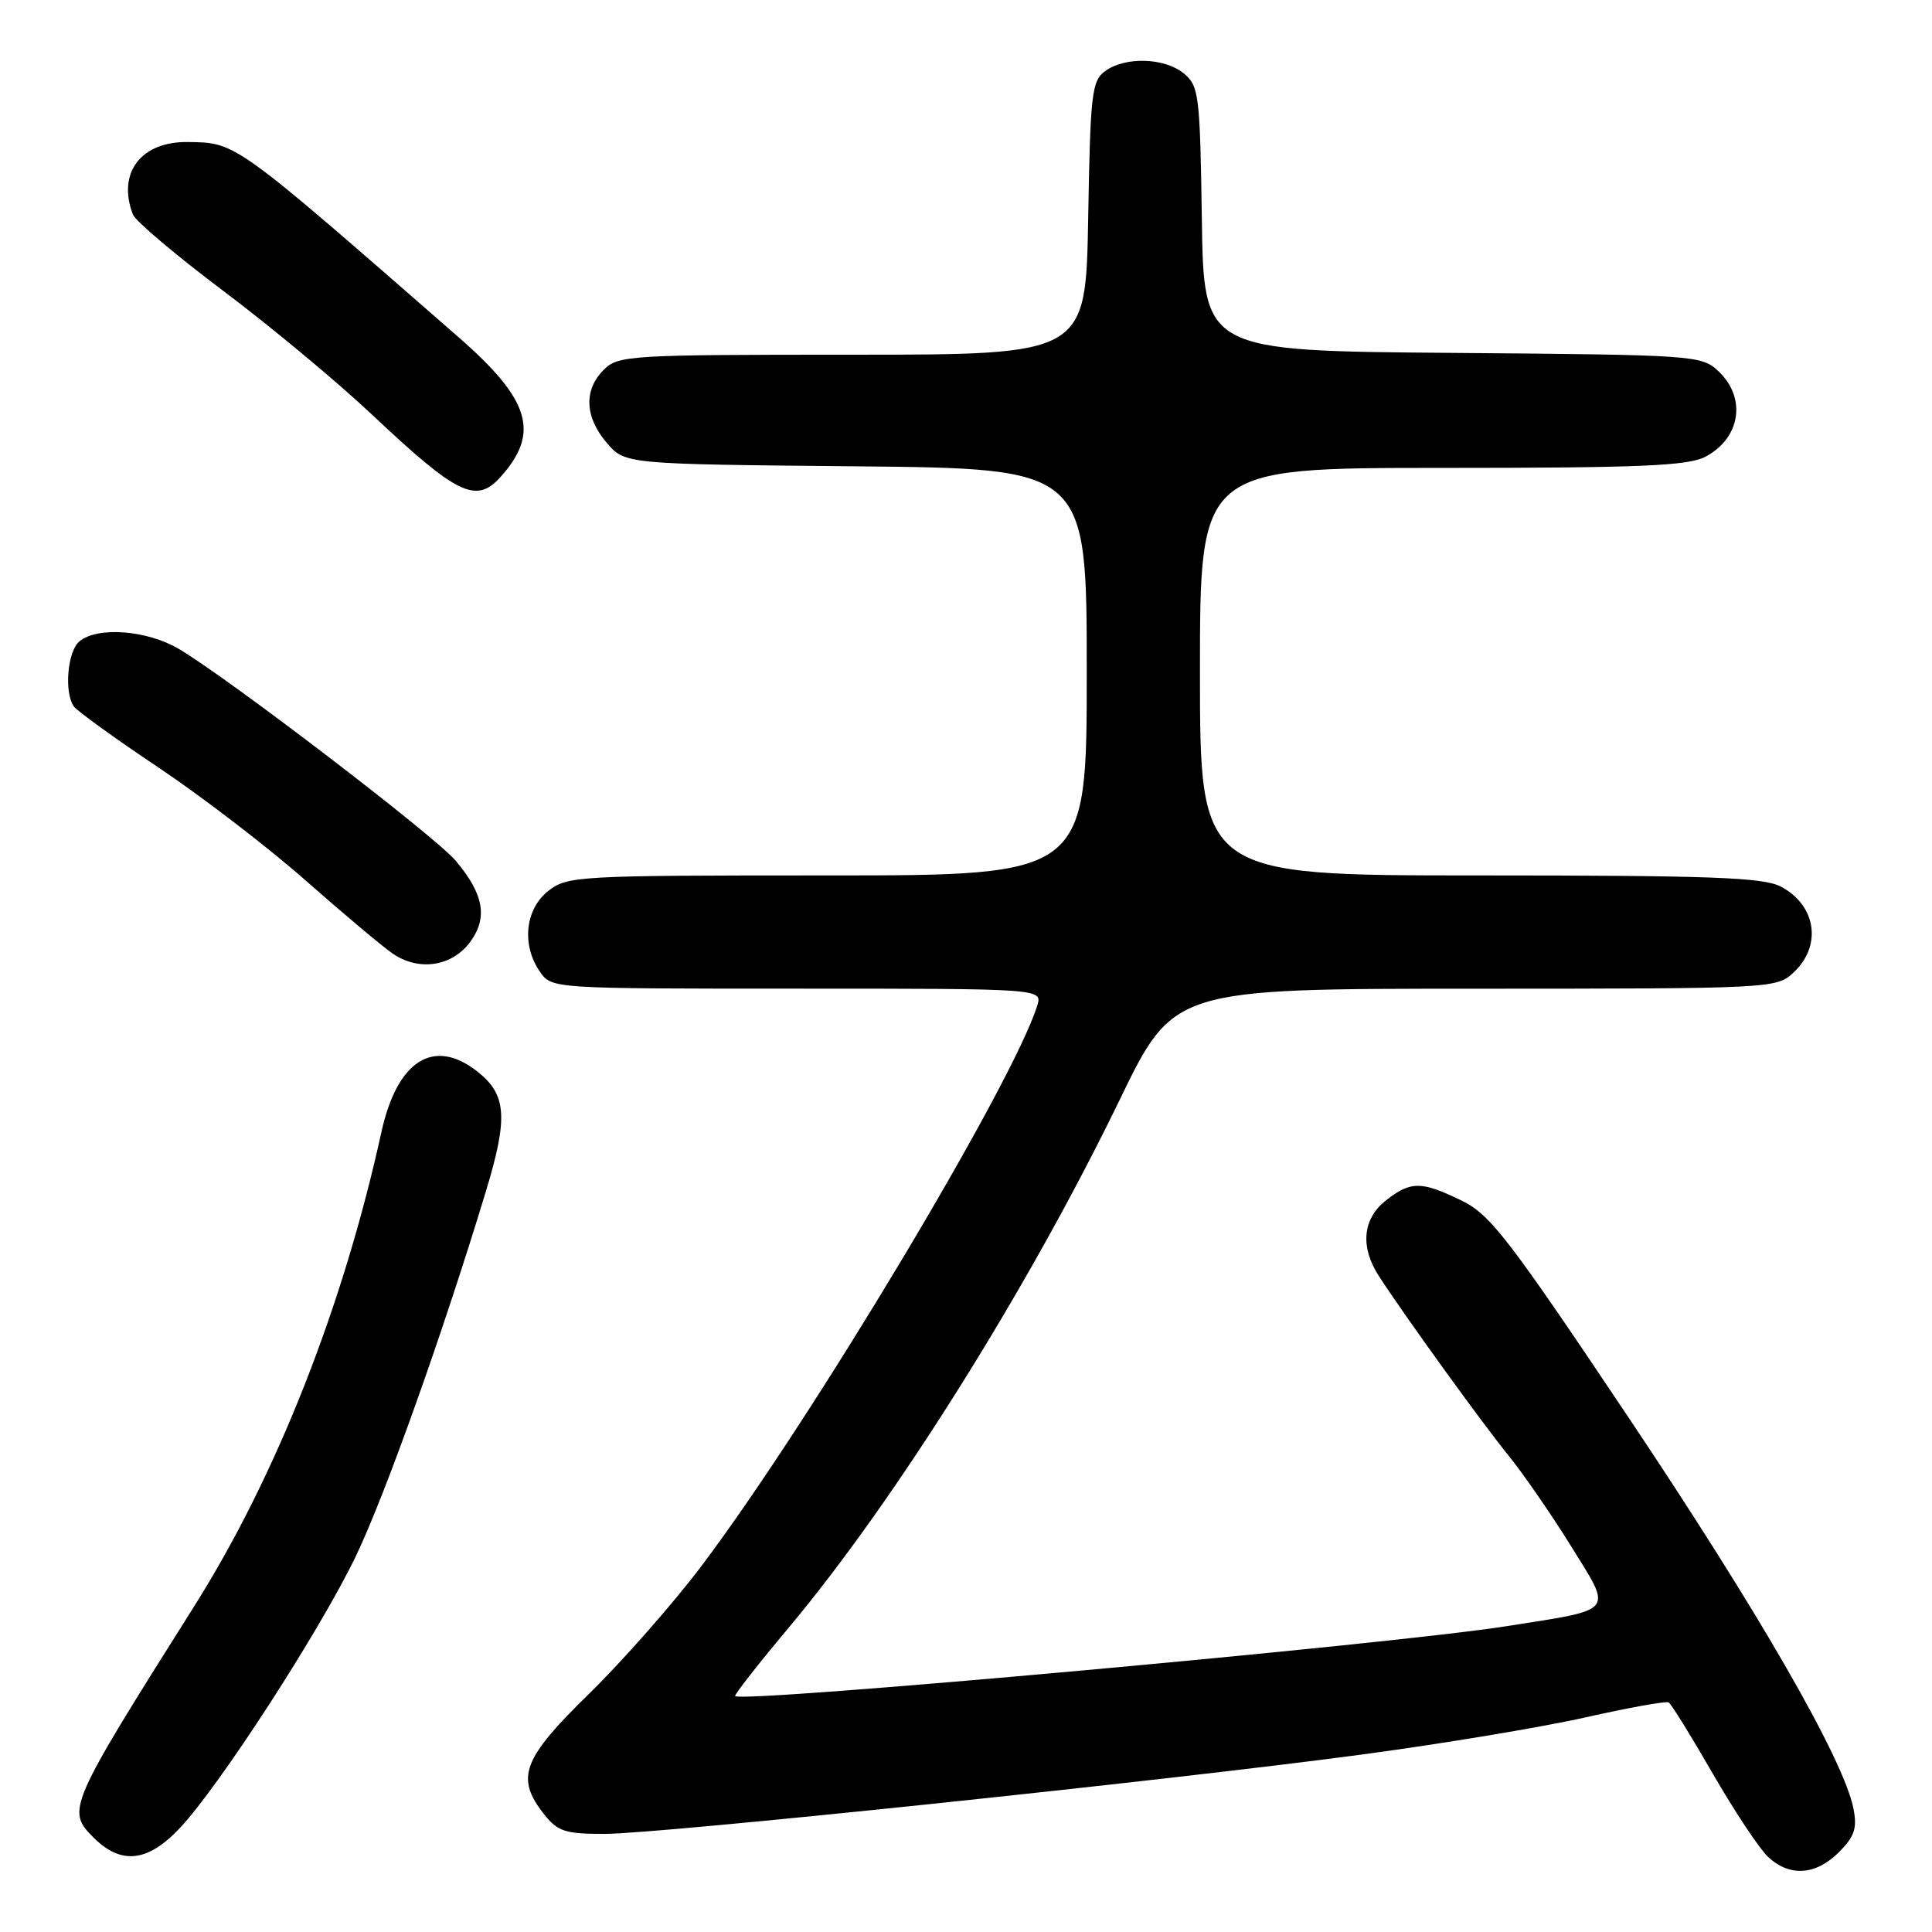 <?xml version="1.0" encoding="UTF-8" standalone="no"?>
<!DOCTYPE svg PUBLIC "-//W3C//DTD SVG 1.1//EN" "http://www.w3.org/Graphics/SVG/1.1/DTD/svg11.dtd" >
<svg xmlns="http://www.w3.org/2000/svg" xmlns:xlink="http://www.w3.org/1999/xlink" version="1.1" viewBox="0 0 256 256">
 <g >
 <path fill="currentColor"
d=" M 243.66 245.43 C 245.73 243.36 246.10 242.26 245.60 239.68 C 244.32 233.17 233.16 213.77 215.80 187.84 C 199.83 163.99 197.46 160.92 193.64 159.07 C 188.30 156.48 186.93 156.48 183.63 159.07 C 180.53 161.52 180.20 165.26 182.76 169.17 C 186.27 174.56 196.43 188.62 199.89 192.87 C 201.84 195.28 205.57 200.68 208.17 204.87 C 213.70 213.80 214.21 213.18 199.60 215.48 C 184.20 217.91 98.35 225.69 97.41 224.74 C 97.26 224.59 100.52 220.43 104.66 215.49 C 118.69 198.71 136.30 170.61 148.35 145.76 C 155.50 131.01 155.50 131.01 195.44 131.01 C 235.06 131.00 235.39 130.98 237.69 128.83 C 241.47 125.27 240.64 119.90 235.93 117.46 C 233.59 116.26 226.61 116.00 196.05 116.00 C 159.00 116.00 159.00 116.00 159.00 89.00 C 159.00 62.00 159.00 62.00 191.05 62.00 C 217.22 62.00 223.62 61.73 225.93 60.54 C 230.63 58.10 231.47 52.73 227.70 49.19 C 225.45 47.08 224.66 47.02 192.45 46.76 C 159.50 46.50 159.50 46.50 159.25 29.00 C 159.01 12.59 158.86 11.39 156.89 9.75 C 154.34 7.64 149.11 7.47 146.44 9.42 C 144.67 10.71 144.47 12.37 144.19 28.92 C 143.87 47.00 143.87 47.00 112.94 47.00 C 83.33 47.00 81.91 47.09 80.00 49.00 C 77.32 51.68 77.48 55.28 80.41 58.69 C 82.82 61.50 82.82 61.50 113.41 61.79 C 144.00 62.08 144.00 62.08 144.00 89.04 C 144.00 116.00 144.00 116.00 109.63 116.00 C 76.38 116.00 75.18 116.07 72.63 118.07 C 69.57 120.49 69.09 125.25 71.56 128.78 C 73.11 131.00 73.16 131.00 105.62 131.00 C 138.13 131.00 138.13 131.00 137.44 133.25 C 134.23 143.56 107.45 188.27 92.95 207.50 C 89.22 212.45 82.53 220.05 78.09 224.40 C 69.21 233.07 68.28 235.54 72.07 240.37 C 73.90 242.68 74.86 243.00 80.08 243.00 C 87.36 243.00 154.46 235.97 180.64 232.46 C 191.16 231.05 204.44 228.84 210.14 227.55 C 215.84 226.27 220.77 225.38 221.11 225.58 C 221.45 225.78 224.08 230.03 226.96 235.03 C 229.85 240.03 233.14 244.99 234.29 246.06 C 237.15 248.72 240.60 248.49 243.66 245.43 Z  M 23.81 242.25 C 29.07 236.68 42.50 215.92 47.20 206.10 C 51.12 197.89 58.74 176.48 64.41 157.77 C 67.35 148.05 67.13 145.03 63.25 141.98 C 57.48 137.44 52.63 140.50 50.54 150.00 C 45.46 173.16 36.60 195.61 25.75 212.81 C 9.00 239.37 8.78 239.87 12.39 243.48 C 16.04 247.13 19.55 246.76 23.81 242.25 Z  M 62.28 124.84 C 64.67 121.62 64.12 118.49 60.39 114.06 C 57.67 110.82 30.28 89.87 23.69 85.98 C 19.47 83.49 12.92 82.99 10.52 84.99 C 8.95 86.29 8.48 91.68 9.77 93.59 C 10.17 94.18 15.22 97.84 21.00 101.70 C 26.78 105.57 35.55 112.30 40.50 116.67 C 45.45 121.03 50.62 125.38 52.00 126.33 C 55.46 128.73 59.86 128.09 62.28 124.84 Z  M 66.28 63.25 C 71.59 57.37 70.30 53.01 60.76 44.68 C 30.90 18.60 31.33 18.91 24.89 18.82 C 18.67 18.73 15.50 22.92 17.61 28.42 C 17.94 29.29 23.33 33.84 29.58 38.54 C 35.84 43.24 44.67 50.59 49.23 54.88 C 60.55 65.55 63.07 66.79 66.28 63.25 Z "/>
</g>
</svg>